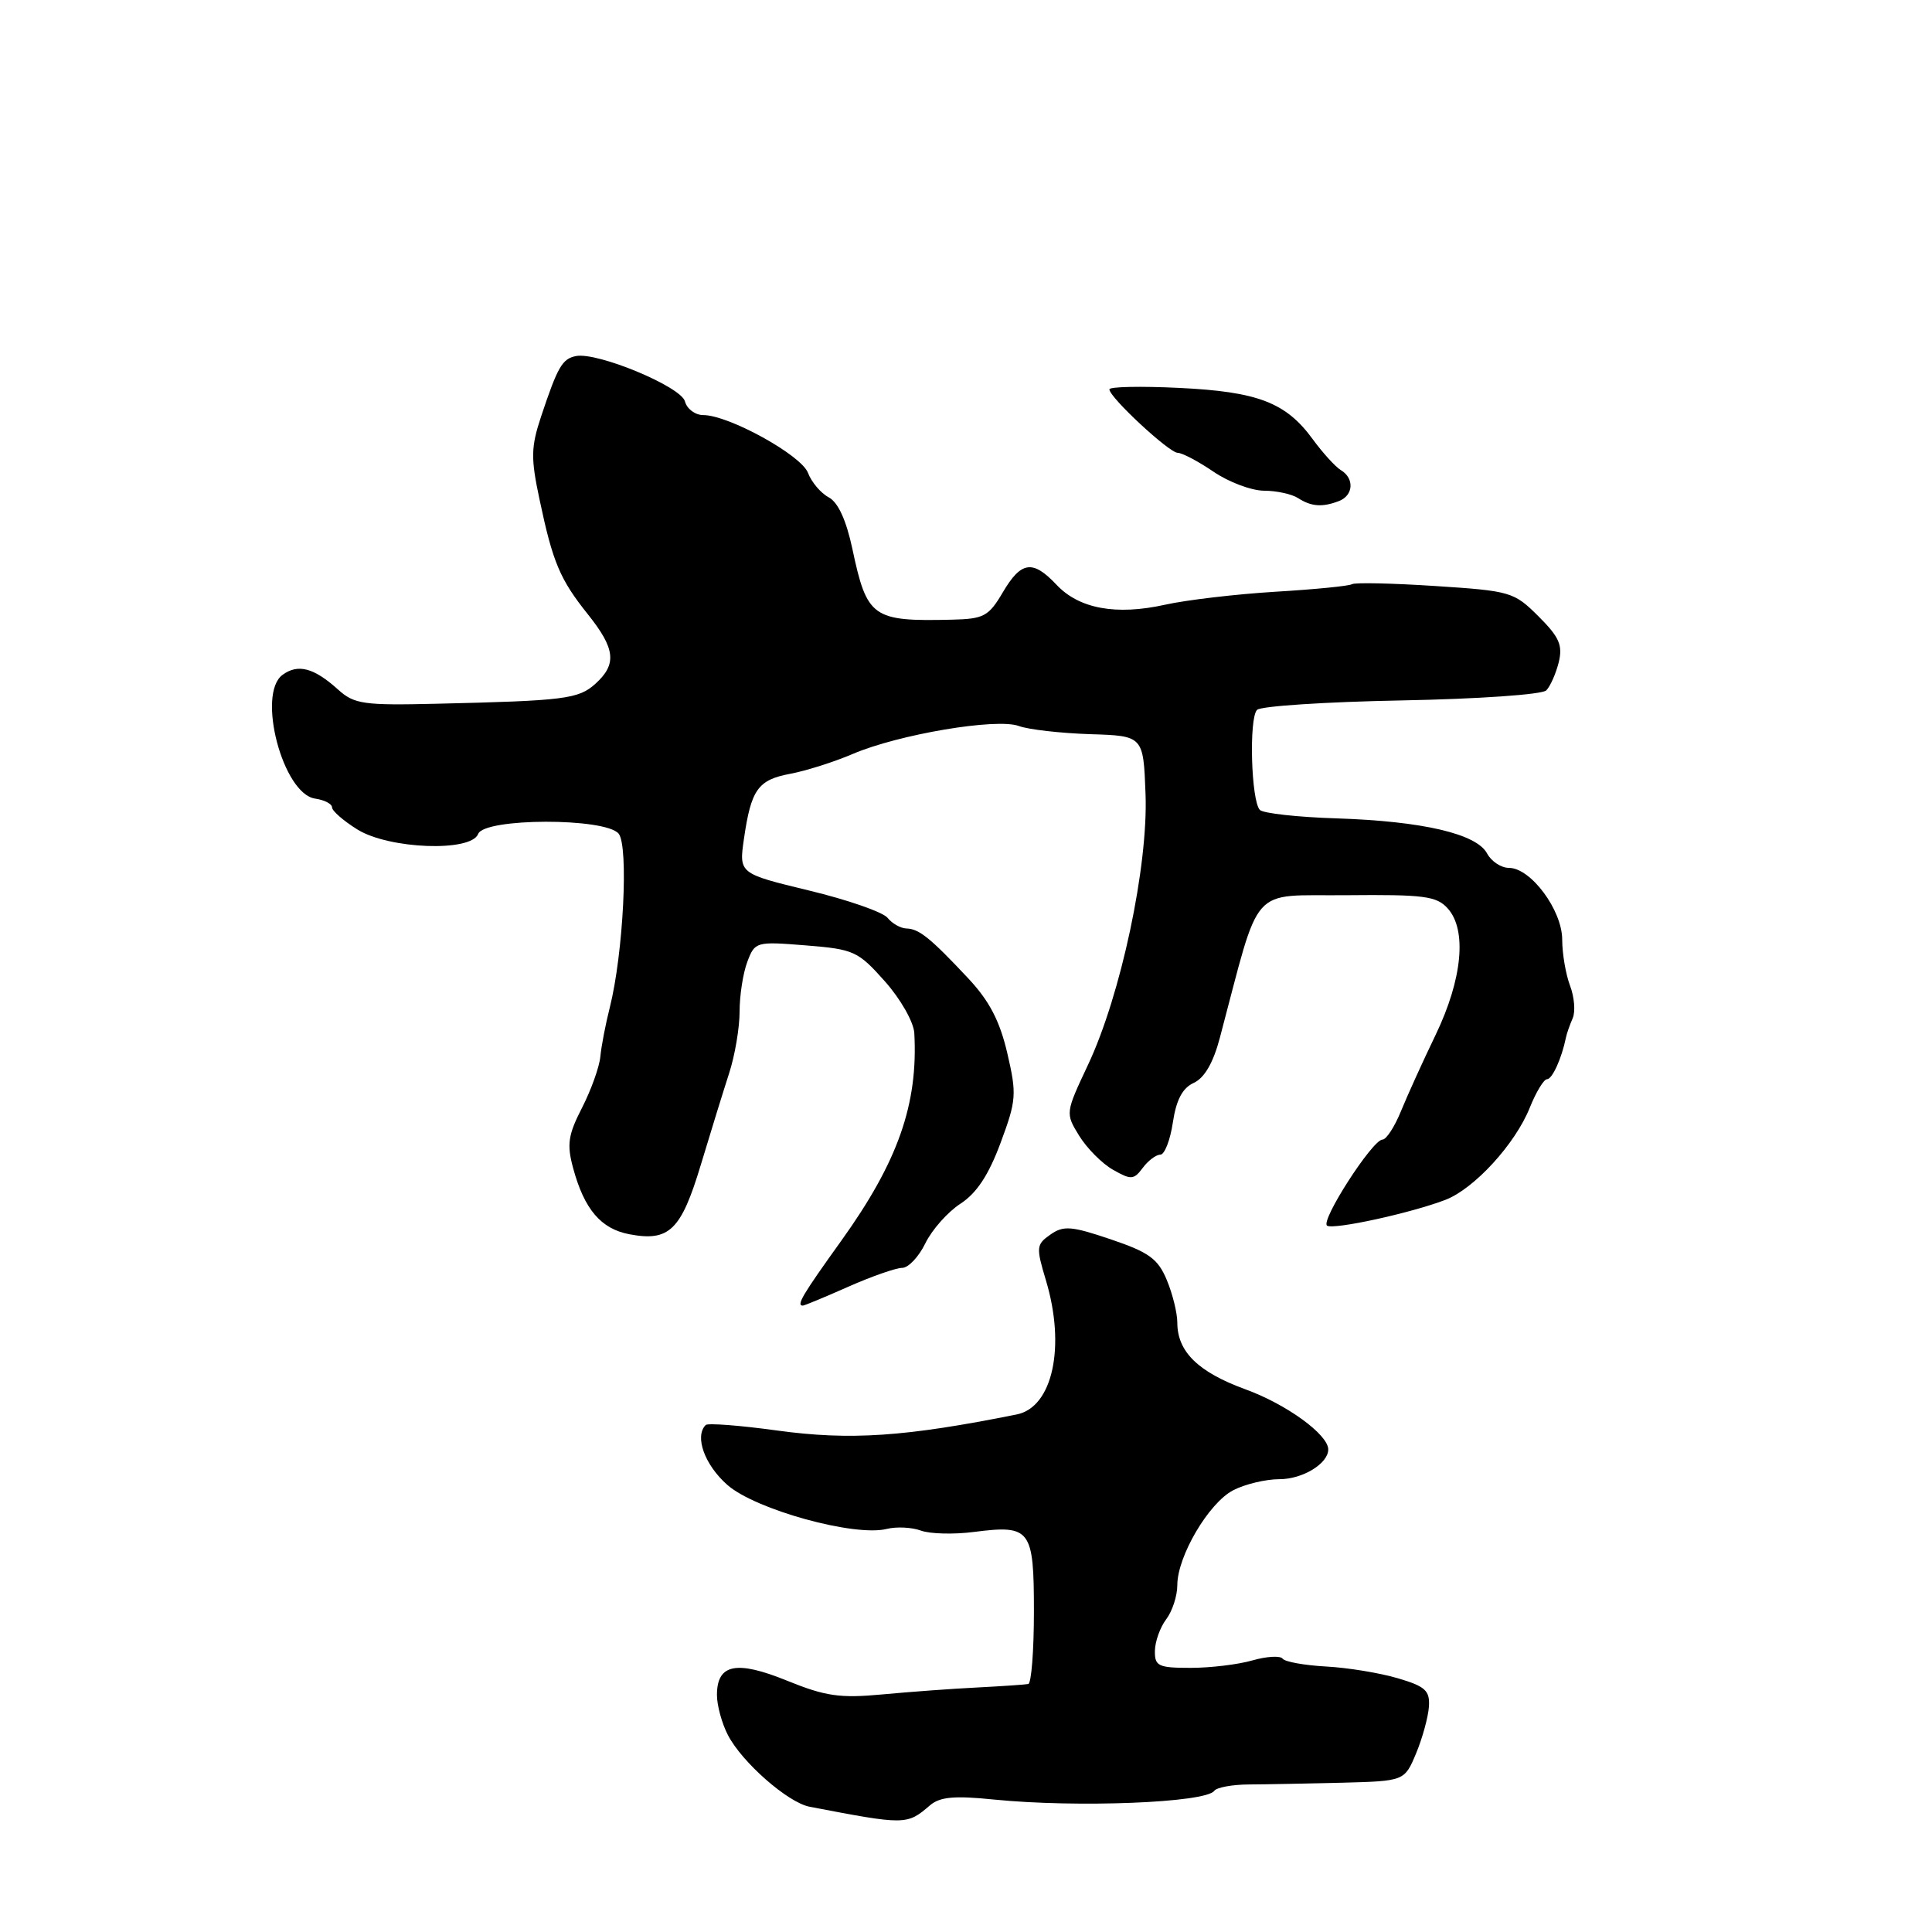 <?xml version="1.0" encoding="UTF-8" standalone="no"?>
<!DOCTYPE svg PUBLIC "-//W3C//DTD SVG 1.1//EN" "http://www.w3.org/Graphics/SVG/1.1/DTD/svg11.dtd" >
<svg xmlns="http://www.w3.org/2000/svg" xmlns:xlink="http://www.w3.org/1999/xlink" version="1.1" viewBox="0 0 256 256">
 <g >
 <path fill="currentColor"
d=" M 123.21 239.23 C 124.54 238.09 126.43 237.91 131.71 238.45 C 142.67 239.55 159.76 238.88 160.90 237.29 C 161.23 236.84 163.30 236.46 165.50 236.45 C 167.70 236.44 173.24 236.33 177.80 236.22 C 186.10 236.00 186.10 236.00 187.64 232.33 C 188.48 230.31 189.24 227.53 189.34 226.15 C 189.48 224.01 188.87 223.45 185.19 222.37 C 182.82 221.67 178.55 220.97 175.69 220.82 C 172.84 220.66 170.25 220.20 169.95 219.78 C 169.65 219.37 167.85 219.47 165.96 220.01 C 164.06 220.56 160.37 221.00 157.76 221.00 C 153.48 221.00 153.00 220.77 153.03 218.75 C 153.05 217.51 153.72 215.63 154.53 214.56 C 155.34 213.49 156.00 211.46 156.00 210.04 C 156.00 206.22 160.16 199.15 163.40 197.47 C 164.95 196.66 167.72 196.00 169.54 196.00 C 172.61 196.00 176.00 193.93 176.00 192.06 C 176.00 190.09 170.47 186.07 165.02 184.09 C 158.75 181.80 156.00 179.10 156.00 175.25 C 156.00 173.98 155.37 171.43 154.60 169.59 C 153.43 166.79 152.24 165.93 147.19 164.22 C 141.96 162.45 140.92 162.37 139.18 163.59 C 137.31 164.90 137.27 165.26 138.59 169.65 C 141.23 178.42 139.49 186.46 134.73 187.42 C 119.93 190.39 112.67 190.88 102.97 189.55 C 98.04 188.87 93.79 188.55 93.51 188.82 C 92.00 190.33 93.37 194.12 96.39 196.77 C 100.12 200.04 113.24 203.66 117.50 202.59 C 118.79 202.27 120.82 202.37 122.02 202.81 C 123.21 203.25 126.38 203.34 129.05 202.99 C 136.57 202.03 137.00 202.60 137.00 213.55 C 137.00 218.75 136.66 223.06 136.25 223.14 C 135.84 223.22 132.80 223.43 129.50 223.60 C 126.20 223.76 120.53 224.18 116.90 224.52 C 111.30 225.04 109.39 224.77 104.29 222.70 C 97.56 219.96 95.00 220.49 95.00 224.60 C 95.00 225.97 95.65 228.36 96.45 229.90 C 98.31 233.51 104.40 238.85 107.27 239.40 C 119.99 241.84 120.17 241.84 123.21 239.23 Z  M 112.40 170.50 C 115.51 169.12 118.73 168.00 119.54 168.00 C 120.36 168.00 121.74 166.54 122.61 164.75 C 123.48 162.96 125.57 160.60 127.26 159.50 C 129.42 158.10 131.00 155.69 132.58 151.44 C 134.68 145.79 134.74 145.00 133.47 139.54 C 132.47 135.26 131.09 132.62 128.30 129.64 C 123.27 124.27 121.77 123.07 120.11 123.03 C 119.35 123.01 118.22 122.38 117.61 121.62 C 117.00 120.86 112.32 119.23 107.21 118.00 C 97.91 115.75 97.91 115.75 98.58 111.13 C 99.53 104.59 100.44 103.33 104.72 102.53 C 106.80 102.14 110.53 100.96 113.00 99.90 C 119.08 97.30 132.07 95.11 135.00 96.20 C 136.28 96.67 140.51 97.15 144.41 97.28 C 151.50 97.50 151.50 97.50 151.79 105.21 C 152.15 114.76 148.52 131.87 144.16 141.11 C 141.17 147.47 141.16 147.51 143.00 150.50 C 144.02 152.15 146.03 154.18 147.48 155.00 C 149.87 156.36 150.23 156.34 151.42 154.75 C 152.13 153.79 153.18 153.00 153.75 153.00 C 154.31 153.00 155.06 151.08 155.41 148.73 C 155.86 145.72 156.69 144.16 158.19 143.48 C 159.60 142.83 160.77 140.81 161.64 137.50 C 167.14 116.80 165.40 118.75 178.42 118.62 C 188.66 118.52 190.35 118.73 191.82 120.36 C 194.40 123.20 193.78 129.73 190.24 137.10 C 188.54 140.62 186.47 145.19 185.63 147.25 C 184.79 149.31 183.69 151.00 183.19 151.00 C 181.86 151.00 174.90 161.82 175.85 162.41 C 176.75 162.96 186.87 160.76 191.49 159.00 C 195.32 157.55 200.78 151.59 202.71 146.76 C 203.54 144.69 204.57 143.00 204.99 143.00 C 205.68 143.00 206.93 140.25 207.49 137.50 C 207.60 136.95 208.01 135.79 208.39 134.92 C 208.77 134.05 208.61 132.11 208.04 130.61 C 207.47 129.10 207.00 126.36 207.00 124.51 C 207.00 120.61 202.84 115.00 199.95 115.00 C 198.91 115.00 197.61 114.14 197.04 113.08 C 195.65 110.48 188.48 108.81 177.12 108.44 C 171.96 108.28 167.38 107.77 166.94 107.32 C 165.78 106.13 165.47 95.13 166.57 94.06 C 167.08 93.56 175.70 93.00 185.72 92.81 C 195.86 92.62 204.36 92.03 204.89 91.48 C 205.42 90.94 206.16 89.27 206.54 87.76 C 207.09 85.50 206.62 84.42 203.86 81.67 C 200.61 78.43 200.17 78.30 190.17 77.65 C 184.49 77.28 179.53 77.17 179.14 77.41 C 178.76 77.65 174.18 78.10 168.97 78.41 C 163.76 78.73 157.19 79.50 154.37 80.13 C 147.88 81.57 142.97 80.66 139.99 77.48 C 136.84 74.14 135.31 74.35 132.87 78.50 C 131.00 81.67 130.36 82.01 126.15 82.11 C 115.59 82.36 114.88 81.86 112.94 72.71 C 112.13 68.92 111.05 66.56 109.81 65.90 C 108.76 65.34 107.52 63.88 107.06 62.65 C 106.16 60.30 96.56 55.00 93.18 55.00 C 92.11 55.00 91.02 54.18 90.76 53.19 C 90.25 51.23 79.16 46.62 76.32 47.18 C 74.50 47.54 73.90 48.58 71.70 55.18 C 70.35 59.25 70.32 60.69 71.49 66.18 C 73.25 74.53 74.19 76.76 77.89 81.39 C 81.54 85.96 81.77 88.00 78.90 90.60 C 76.65 92.63 74.85 92.85 57.83 93.25 C 48.20 93.48 46.94 93.30 44.83 91.40 C 41.60 88.48 39.49 87.92 37.44 89.42 C 33.99 91.94 37.48 105.21 41.76 105.82 C 42.99 106.00 44.00 106.52 44.00 106.99 C 44.00 107.45 45.52 108.77 47.37 109.92 C 51.58 112.52 62.43 112.92 63.36 110.50 C 64.18 108.37 80.20 108.34 81.97 110.46 C 83.32 112.09 82.59 126.40 80.80 133.50 C 80.24 135.70 79.68 138.62 79.55 140.00 C 79.42 141.38 78.33 144.42 77.13 146.77 C 75.28 150.37 75.09 151.63 75.94 154.77 C 77.42 160.25 79.63 162.84 83.42 163.55 C 88.69 164.54 90.25 163.01 92.86 154.35 C 94.16 150.03 95.85 144.57 96.61 142.22 C 97.38 139.86 98.00 136.18 98.00 134.03 C 98.00 131.89 98.46 128.92 99.03 127.43 C 100.03 124.78 100.19 124.74 106.78 125.27 C 113.15 125.78 113.69 126.03 117.25 130.03 C 119.34 132.38 121.06 135.42 121.15 136.88 C 121.67 146.30 118.99 153.93 111.47 164.41 C 106.31 171.60 105.48 173.00 106.38 173.00 C 106.58 173.00 109.29 171.88 112.40 170.50 Z  M 177.42 66.39 C 179.34 65.65 179.49 63.39 177.68 62.30 C 176.95 61.86 175.28 60.02 173.96 58.22 C 170.41 53.34 166.69 51.90 156.25 51.40 C 151.16 51.15 147.00 51.24 147.00 51.59 C 147.00 52.65 154.92 60.00 156.05 60.00 C 156.63 60.00 158.76 61.12 160.79 62.50 C 162.81 63.88 165.82 65.01 167.48 65.02 C 169.14 65.02 171.18 65.47 172.00 66.00 C 173.75 67.13 175.22 67.24 177.42 66.39 Z "/>
</g>
</svg>